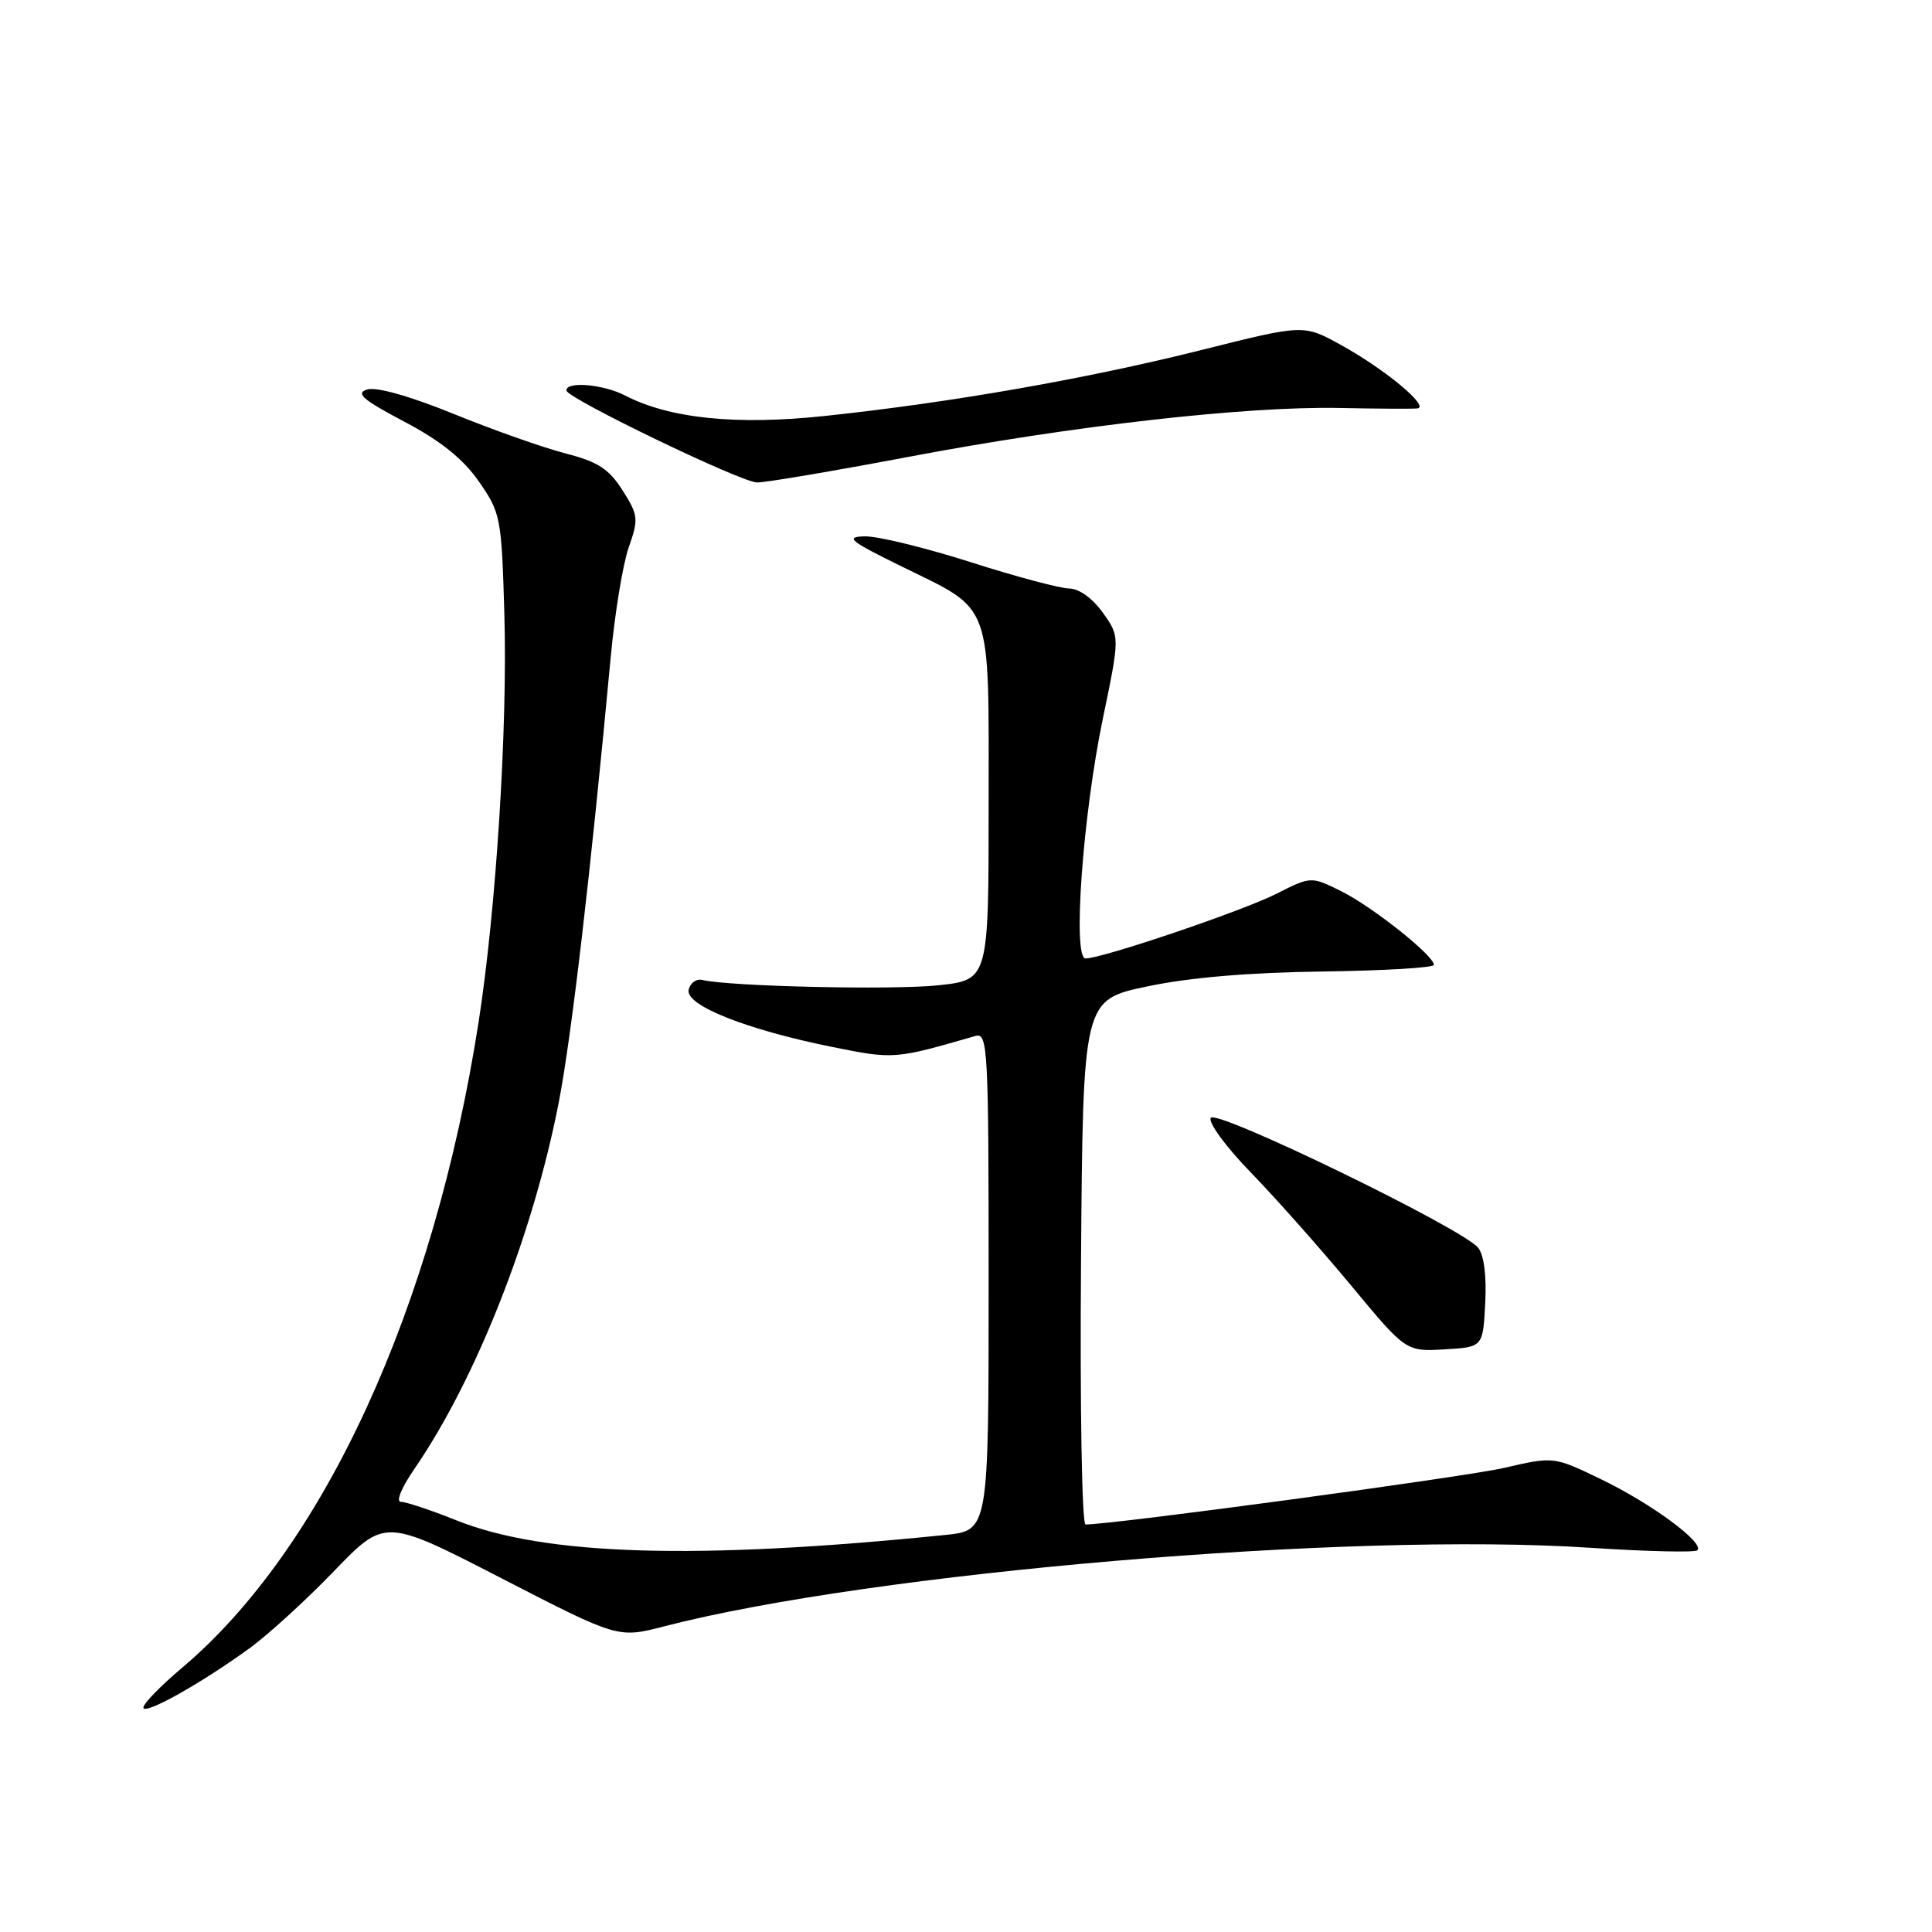 <?xml version="1.0" encoding="UTF-8" standalone="no"?>
<!DOCTYPE svg PUBLIC "-//W3C//DTD SVG 1.1//EN" "http://www.w3.org/Graphics/SVG/1.1/DTD/svg11.dtd" >
<svg xmlns="http://www.w3.org/2000/svg" xmlns:xlink="http://www.w3.org/1999/xlink" version="1.1" viewBox="0 0 256 256">
 <g >
 <path fill="currentColor"
d=" M 33.00 218.45 C 35.48 216.66 40.54 212.04 44.26 208.18 C 51.01 201.18 51.01 201.18 66.45 209.13 C 81.89 217.08 81.89 217.08 87.97 215.51 C 115.59 208.35 178.95 202.97 210.72 205.09 C 218.21 205.58 224.60 205.73 224.91 205.42 C 225.89 204.44 218.81 199.22 212.19 196.03 C 205.88 192.98 205.88 192.98 199.32 194.50 C 194.16 195.70 147.54 202.00 143.84 202.00 C 143.36 202.00 143.09 186.36 143.24 167.25 C 143.50 132.50 143.50 132.50 152.00 130.71 C 157.57 129.53 165.58 128.85 175.25 128.73 C 183.36 128.62 190.00 128.23 190.00 127.85 C 190.00 126.61 181.83 120.13 177.72 118.09 C 173.72 116.11 173.72 116.11 169.11 118.44 C 164.57 120.73 146.06 127.00 143.84 127.00 C 142.10 127.00 143.47 108.02 146.14 95.19 C 148.39 84.36 148.39 84.36 146.13 81.18 C 144.78 79.29 142.98 77.99 141.68 77.98 C 140.48 77.97 134.59 76.40 128.59 74.48 C 122.59 72.57 116.29 71.03 114.59 71.07 C 111.91 71.14 112.57 71.67 119.50 75.07 C 131.64 81.03 131.00 79.28 131.00 106.53 C 131.00 129.84 131.00 129.84 124.30 130.56 C 118.27 131.20 96.67 130.71 93.06 129.85 C 92.27 129.66 91.45 130.25 91.25 131.16 C 90.80 133.22 98.94 136.45 110.39 138.75 C 118.43 140.37 118.57 140.36 129.25 137.27 C 130.89 136.80 131.00 138.81 131.00 169.79 C 131.00 202.80 131.00 202.80 125.25 203.39 C 92.27 206.74 72.19 206.14 60.47 201.45 C 57.10 200.10 53.79 199.00 53.12 199.00 C 52.43 199.00 53.20 197.12 54.88 194.68 C 63.09 182.74 70.64 163.57 74.05 146.01 C 75.74 137.26 78.25 115.76 80.93 87.00 C 81.47 81.22 82.54 74.70 83.32 72.50 C 84.63 68.77 84.58 68.26 82.49 64.97 C 80.69 62.13 79.21 61.18 74.96 60.09 C 72.05 59.34 65.38 56.99 60.15 54.86 C 54.33 52.49 49.86 51.23 48.65 51.61 C 47.07 52.11 48.05 52.96 53.57 55.87 C 58.38 58.41 61.36 60.79 63.45 63.80 C 66.34 67.95 66.46 68.54 66.83 81.35 C 67.27 96.32 65.74 120.52 63.41 135.47 C 57.49 173.40 42.89 205.16 24.09 221.02 C 21.29 223.38 19.00 225.74 19.00 226.25 C 19.00 227.34 26.48 223.17 33.00 218.45 Z  M 196.80 172.67 C 196.99 169.04 196.63 166.26 195.85 165.32 C 193.69 162.72 161.16 146.93 160.43 148.12 C 160.06 148.71 162.44 151.97 165.73 155.35 C 169.01 158.73 174.98 165.46 179.00 170.30 C 186.29 179.09 186.29 179.09 191.40 178.80 C 196.50 178.50 196.50 178.50 196.80 172.67 Z  M 120.37 60.54 C 142.15 56.41 165.10 53.81 177.50 54.06 C 182.45 54.16 187.08 54.19 187.78 54.12 C 189.57 53.95 183.49 48.90 177.61 45.67 C 172.72 42.98 172.72 42.98 159.11 46.40 C 143.93 50.20 126.11 53.33 109.36 55.11 C 97.59 56.37 88.74 55.47 82.81 52.40 C 79.93 50.91 74.96 50.49 75.06 51.75 C 75.14 52.78 98.06 63.84 100.29 63.93 C 101.28 63.97 110.31 62.44 120.37 60.54 Z "/>
</g>
</svg>